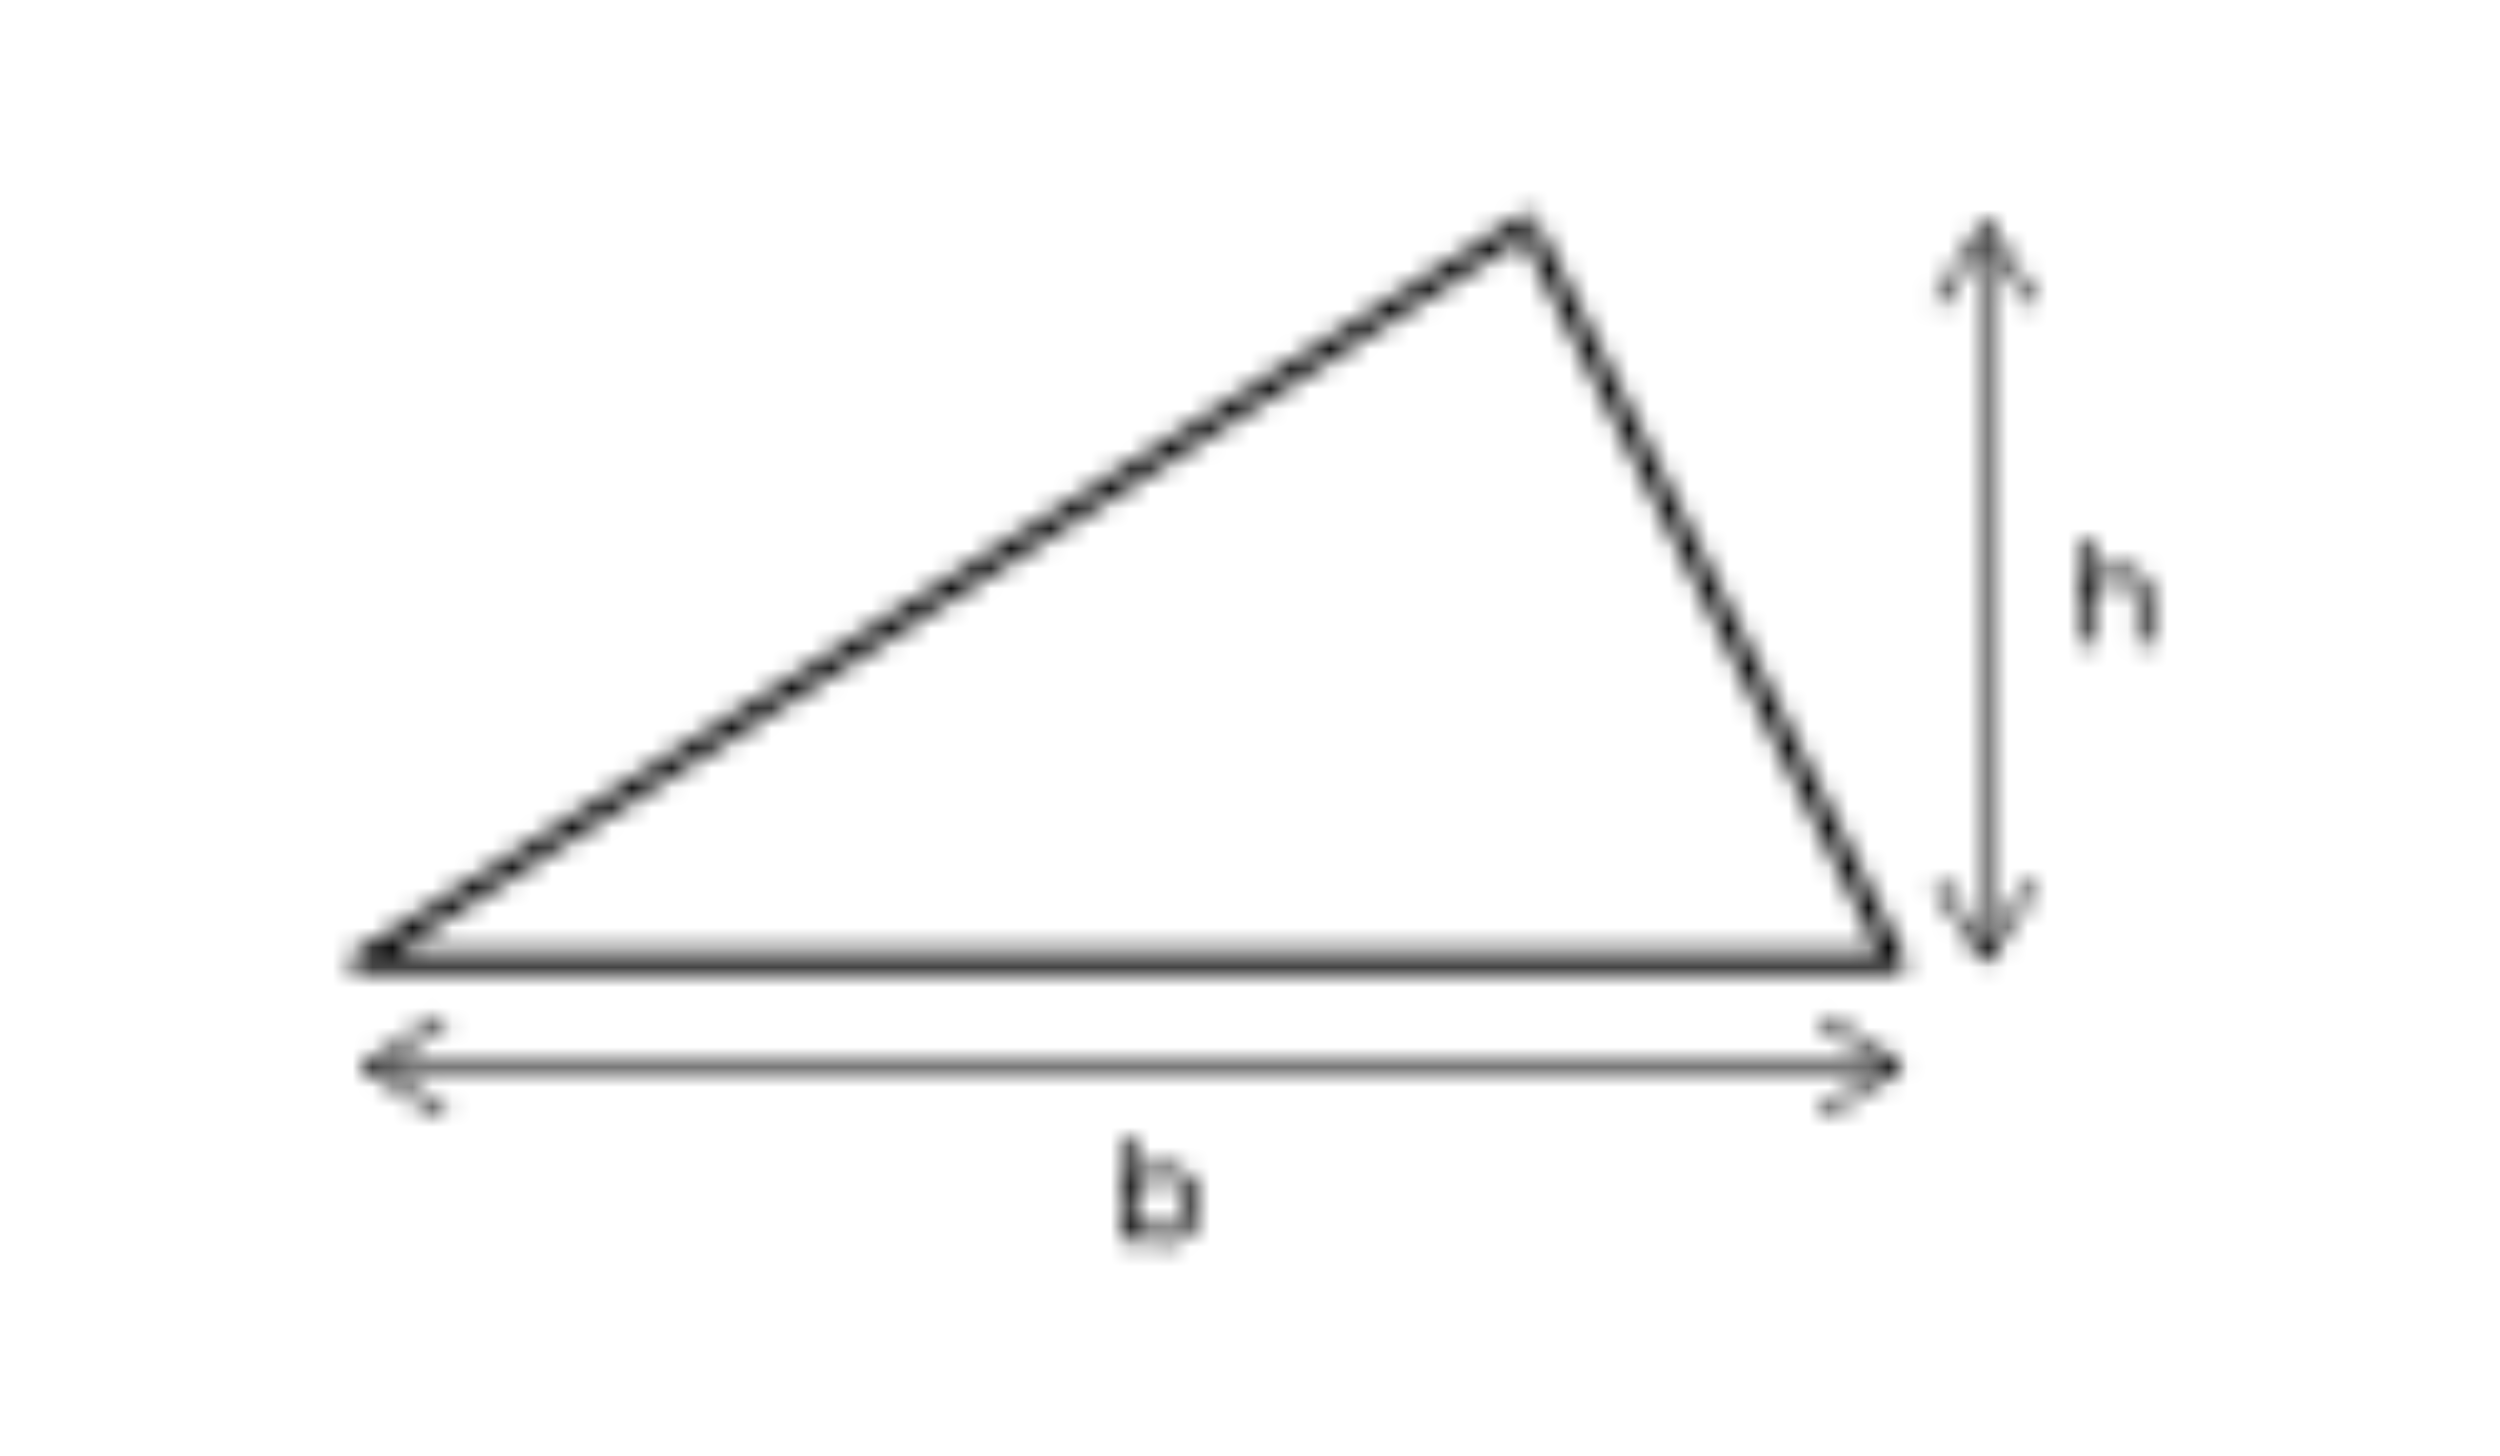 <svg width="91" height="53" viewBox="-10 -10 111 73" xmlns="http://www.w3.org/2000/svg" xmlns:xlink="http://www.w3.org/1999/xlink">
    <defs>
        <path d="M.785.05v2c.147-.181.336-.323.55-.415.241-.099.5-.148.76-.145.416-.019.823.133 1.125.42.297.326.447.76.415 1.2v2.135H2.96v-2.06a1.14 1.14 0 0 0-.255-.81.999.999 0 0 0-.745-.275 1.17 1.17 0 0 0-.86.32c-.224.25-.338.58-.315.915v1.91h-.67V.05h.67z" id="a"/>
        <path d="M.785.05v2.045a1.43 1.43 0 0 1 .56-.445c.232-.101.482-.152.735-.15.337-.006.67.077.965.24.282.153.515.384.67.665.168.306.25.651.24 1a2 2 0 0 1-.24 1 1.725 1.725 0 0 1-.67.67 2.003 2.003 0 0 1-.965.235c-.26.005-.519-.05-.755-.16a1.452 1.452 0 0 1-.57-.47v.59h-.64V.05h.67zm.605 2.2a1.092 1.092 0 0 0-.45.455 1.4 1.4 0 0 0-.16.685c-.007.237.049.471.16.68.101.196.258.358.45.465.397.22.878.22 1.275 0 .19-.11.346-.271.45-.465.111-.209.167-.443.16-.68a1.4 1.4 0 0 0-.16-.685 1.156 1.156 0 0 0-.45-.455 1.352 1.352 0 0 0-1.275 0z" id="c"/>
        <path d="M59.174.751A.502.502 0 0 1 59.5.73a.501.501 0 0 1 .31.26l18.5 37a.5.5 0 0 1-.445.725h-77A.5.5 0 0 1 .6 37.79l58.5-37 .074-.039zm-.007 1.177L2.59 37.715h74.465L59.167 1.928zm.198-.713-.445.22.247.493.463-.293-.265-.42z" id="e"/>
        <path d="M1.365.565a.25.25 0 0 1 .25.25V36.61a.25.25 0 0 1-.5 0V.815a.25.25 0 0 1 .25-.25z" id="g"/>
        <path d="M3.365.216a.25.25 0 0 1 .21.114L5.84 3.885a.25.25 0 0 1-.42.27L3.365.93 1.31 4.155a.25.25 0 0 1-.42-.27L3.155.33a.25.25 0 0 1 .21-.114z" id="i"/>
        <path d="M1.31.27 3.365 3.5 5.42.27a.25.25 0 0 1 .42.27L3.575 4.095a.245.245 0 0 1-.42 0L.89.54A.226.226 0 0 1 .85.405.25.25 0 0 1 1.31.27z" id="k"/>
        <path d="M76.5 1.215a.25.25 0 0 1 .25.25.255.255 0 0 1-.25.25H.715a.255.255 0 0 1-.25-.25.25.25 0 0 1 .25-.25H76.5z" id="m"/>
        <path d="M.31.96A.25.25 0 0 1 .44 1L4 3.23a.27.27 0 0 1 .115.215.25.25 0 0 1-.115.21L.44 5.92a.25.25 0 0 1-.379-.265.244.244 0 0 1 .114-.155L3.4 3.465.175 1.41a.244.244 0 0 1-.08-.345A.26.26 0 0 1 .31.96z" id="o"/>
        <path d="M3.92.96a.26.26 0 0 1 .215.105.246.246 0 0 1-.08.345L.83 3.465 4.055 5.5a.244.244 0 0 1 .08.345.25.25 0 0 1-.345.075L.23 3.655a.25.25 0 0 1-.115-.21.27.27 0 0 1 .115-.215L3.79 1a.25.25 0 0 1 .13-.04z" id="q"/>
    </defs>
    <g fill="none" fill-rule="evenodd">
        <g transform="translate(87 17)">
            <mask id="b" fill="#fff">
                <use xlink:href="#a"/>
            </mask>
            <path fill="#000" mask="url(#b)" d="M-4.885-4.95H8.639v15.195H-4.885z"/>
        </g>
        <g transform="translate(39 47)">
            <mask id="d" fill="#fff">
                <use xlink:href="#c"/>
            </mask>
            <path fill="#000" mask="url(#d)" d="M-4.885-4.95h13.84v15.26h-13.84z"/>
        </g>
        <g>
            <mask id="f" fill="#fff">
                <use xlink:href="#e"/>
            </mask>
            <path fill="#000" mask="url(#f)" d="M-4.637-4.288h88v48.003h-88z"/>
        </g>
        <g transform="translate(81 1)">
            <mask id="h" fill="#fff">
                <use xlink:href="#g"/>
            </mask>
            <path fill="#000" mask="url(#h)" d="M-3.885-4.435h10.5V41.86h-10.5z"/>
        </g>
        <g transform="translate(79 1)">
            <mask id="j" fill="#fff">
                <use xlink:href="#i"/>
            </mask>
            <path fill="#000" mask="url(#j)" d="M-4.15-4.784h15.023V9.27H-4.15z"/>
        </g>
        <g transform="translate(79 34)">
            <mask id="l" fill="#fff">
                <use xlink:href="#k"/>
            </mask>
            <path fill="#000" mask="url(#l)" d="M-4.15-4.845h15.023V9.214H-4.15z"/>
        </g>
        <g transform="translate(1 42)">
            <mask id="n" fill="#fff">
                <use xlink:href="#m"/>
            </mask>
            <path fill="#000" mask="url(#n)" d="M-4.535-3.785H81.75v10.5H-4.535z"/>
        </g>
        <g transform="translate(74 40)">
            <mask id="p" fill="#fff">
                <use xlink:href="#o"/>
            </mask>
            <path fill="#000" mask="url(#p)" d="M-4.945-4.04h14.06v15h-14.06z"/>
        </g>
        <g transform="translate(1 40)">
            <mask id="r" fill="#fff">
                <use xlink:href="#q"/>
            </mask>
            <path fill="#000" mask="url(#r)" d="M-4.885-4.04h14.06v15h-14.06z"/>
        </g>
    </g>
</svg>
